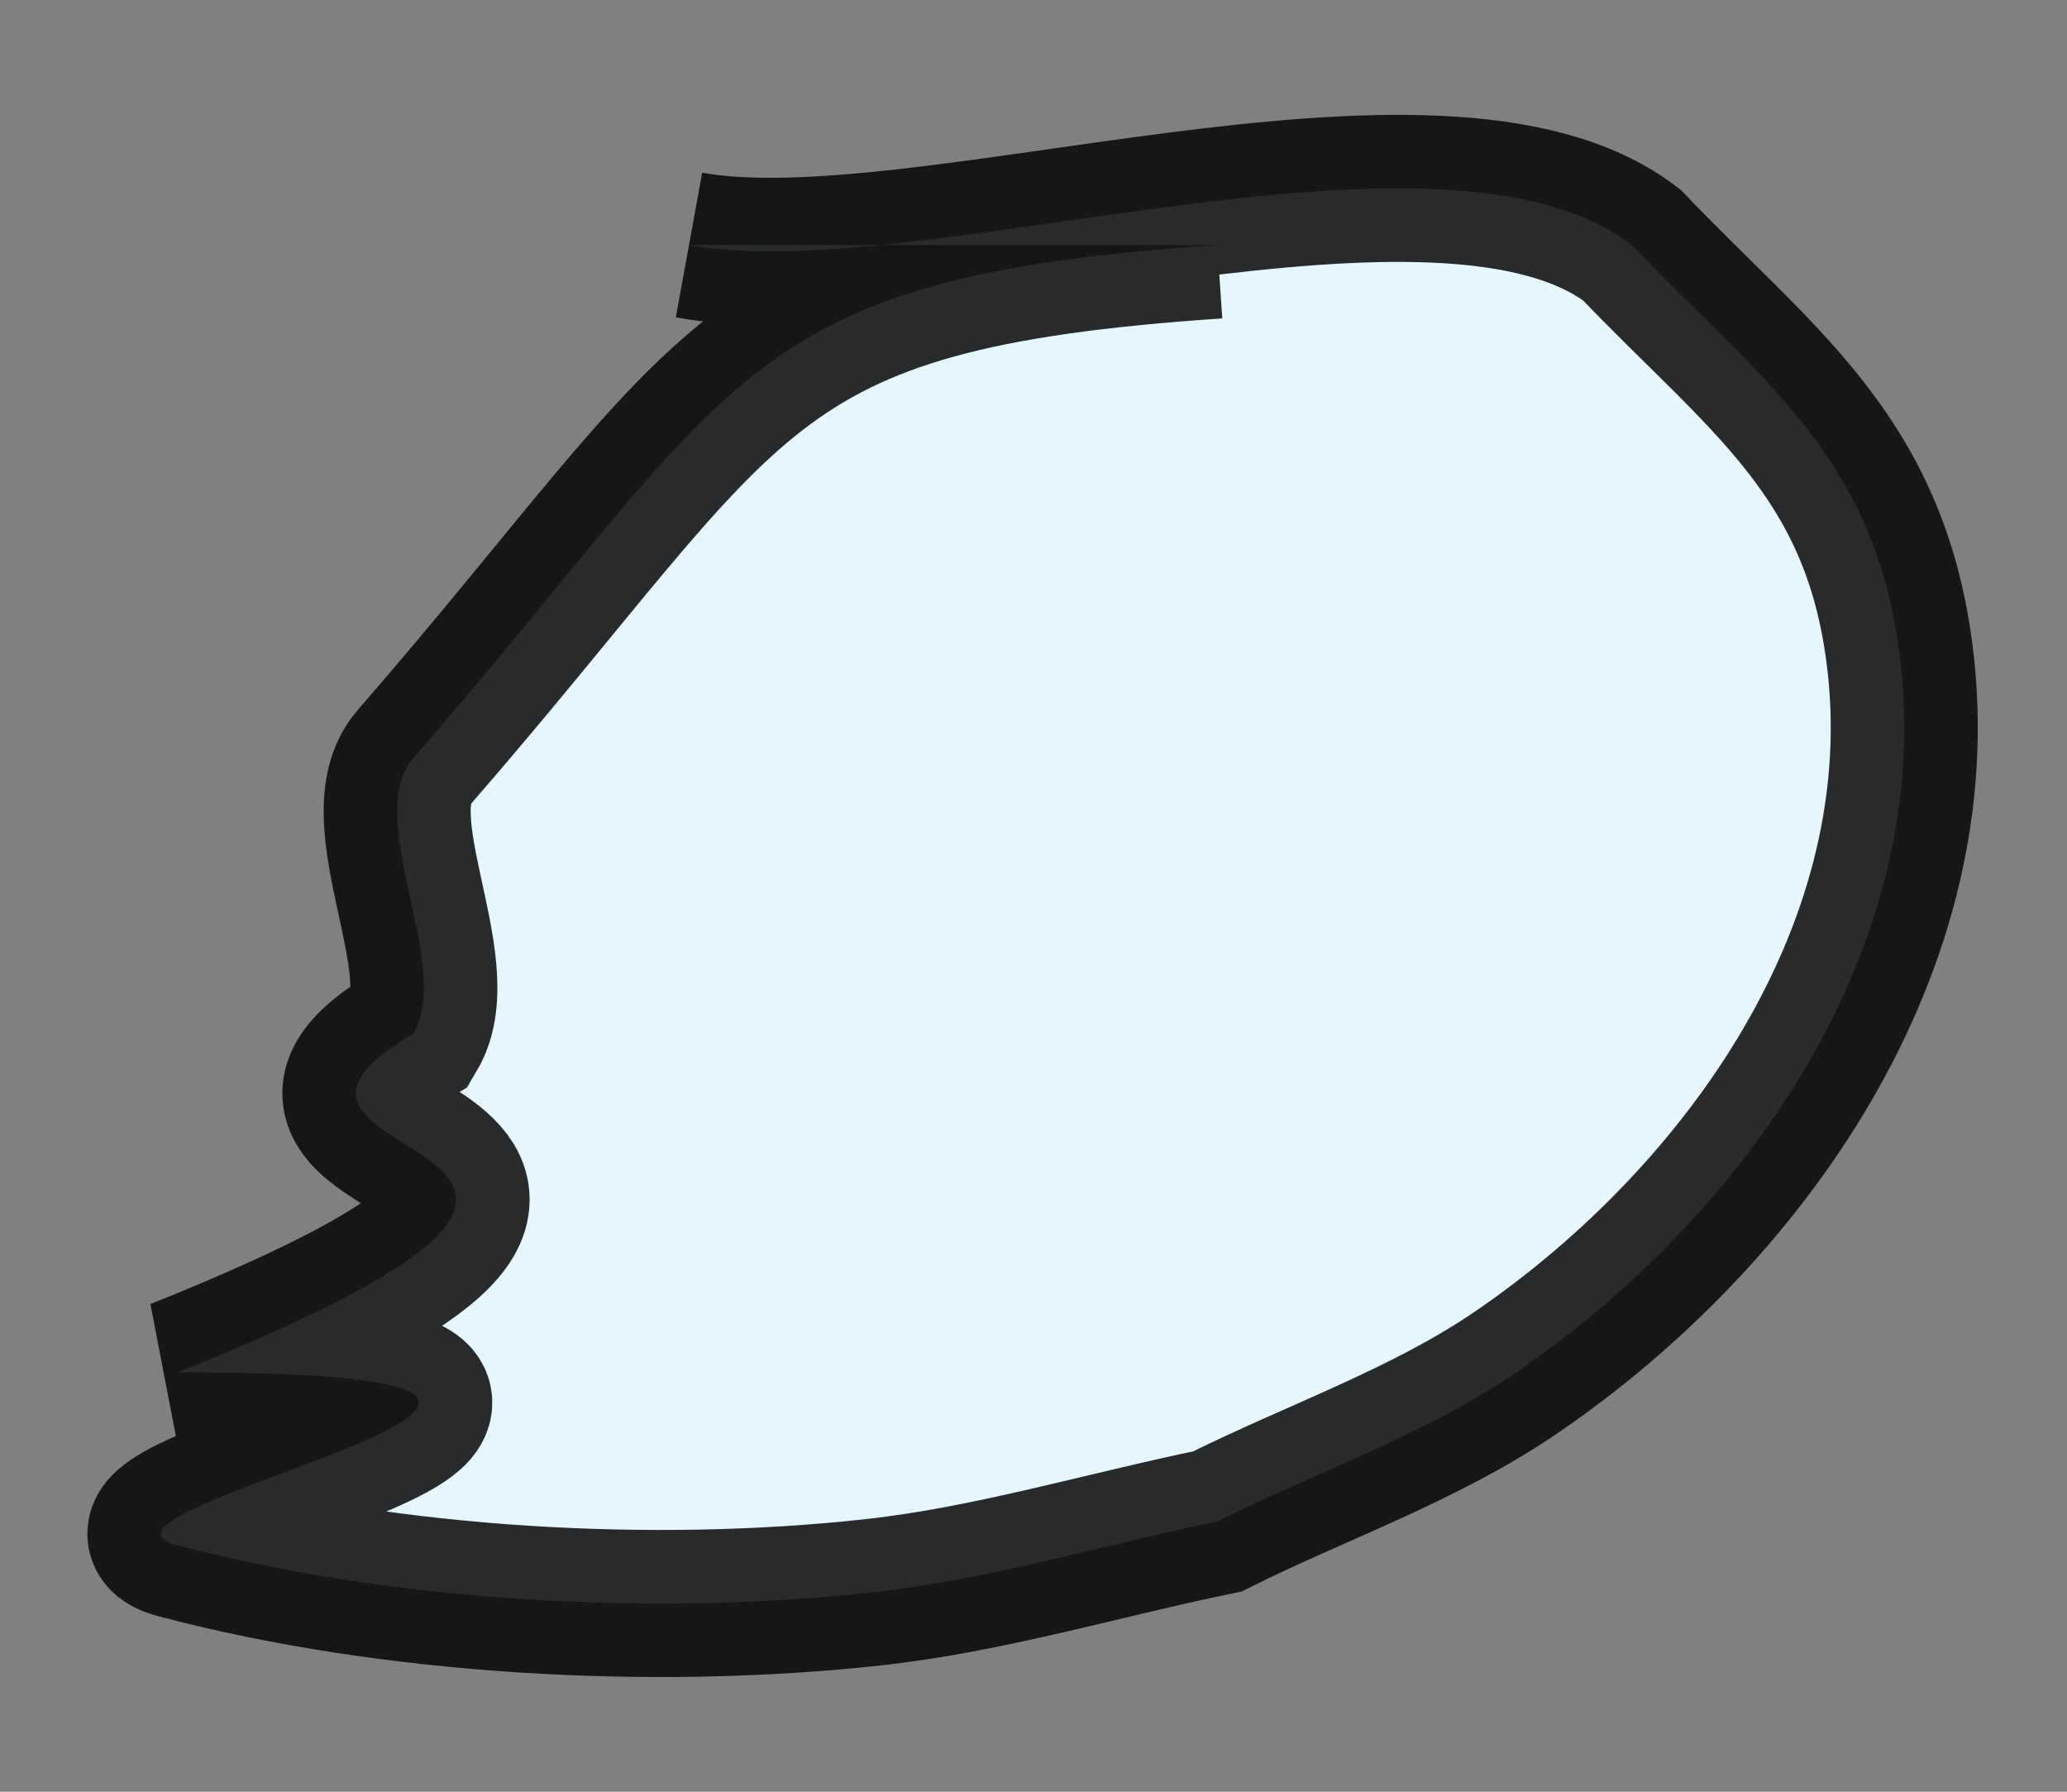 <svg width="15" height="13" viewBox="0 0 15 13" fill="none" xmlns="http://www.w3.org/2000/svg">
<rect x="0" y="0" width="15" height="13" fill="#808080" stroke="none"/>
<path d="M5 1.778C6.673 2.083 10.454 0.716 11.842 1.778C12.768 2.748 13.597 3.295 13.784 4.74C14.06 6.86 12.662 8.824 11.004 9.957C10.336 10.413 9.557 10.678 8.834 11.039C8.002 11.21 7.181 11.46 6.336 11.553C4.744 11.728 2.845 11.623 1.29 11.212C0.309 10.954 5.676 9.957 1.29 9.957C5.676 8.2 1.29 8.5 3 7.5C3.291 7.007 2.625 5.931 3 5.5C5.388 2.753 5.333 2.014 8.834 1.778" fill="#E5F6FF"/>
<path d="M5 1.778C6.673 2.083 10.454 0.716 11.842 1.778C12.768 2.748 13.597 3.295 13.784 4.74C14.06 6.86 12.662 8.824 11.004 9.957C10.336 10.413 9.557 10.678 8.834 11.039C8.002 11.21 7.181 11.46 6.336 11.553C4.744 11.728 2.845 11.623 1.29 11.212C0.309 10.954 5.676 9.957 1.29 9.957C5.676 8.2 1.29 8.5 3 7.5C3.291 7.007 2.625 5.931 3 5.5C5.388 2.753 5.333 2.014 8.834 1.778" stroke="black" stroke-opacity="0.826" stroke-width="1.067"/>
</svg>
